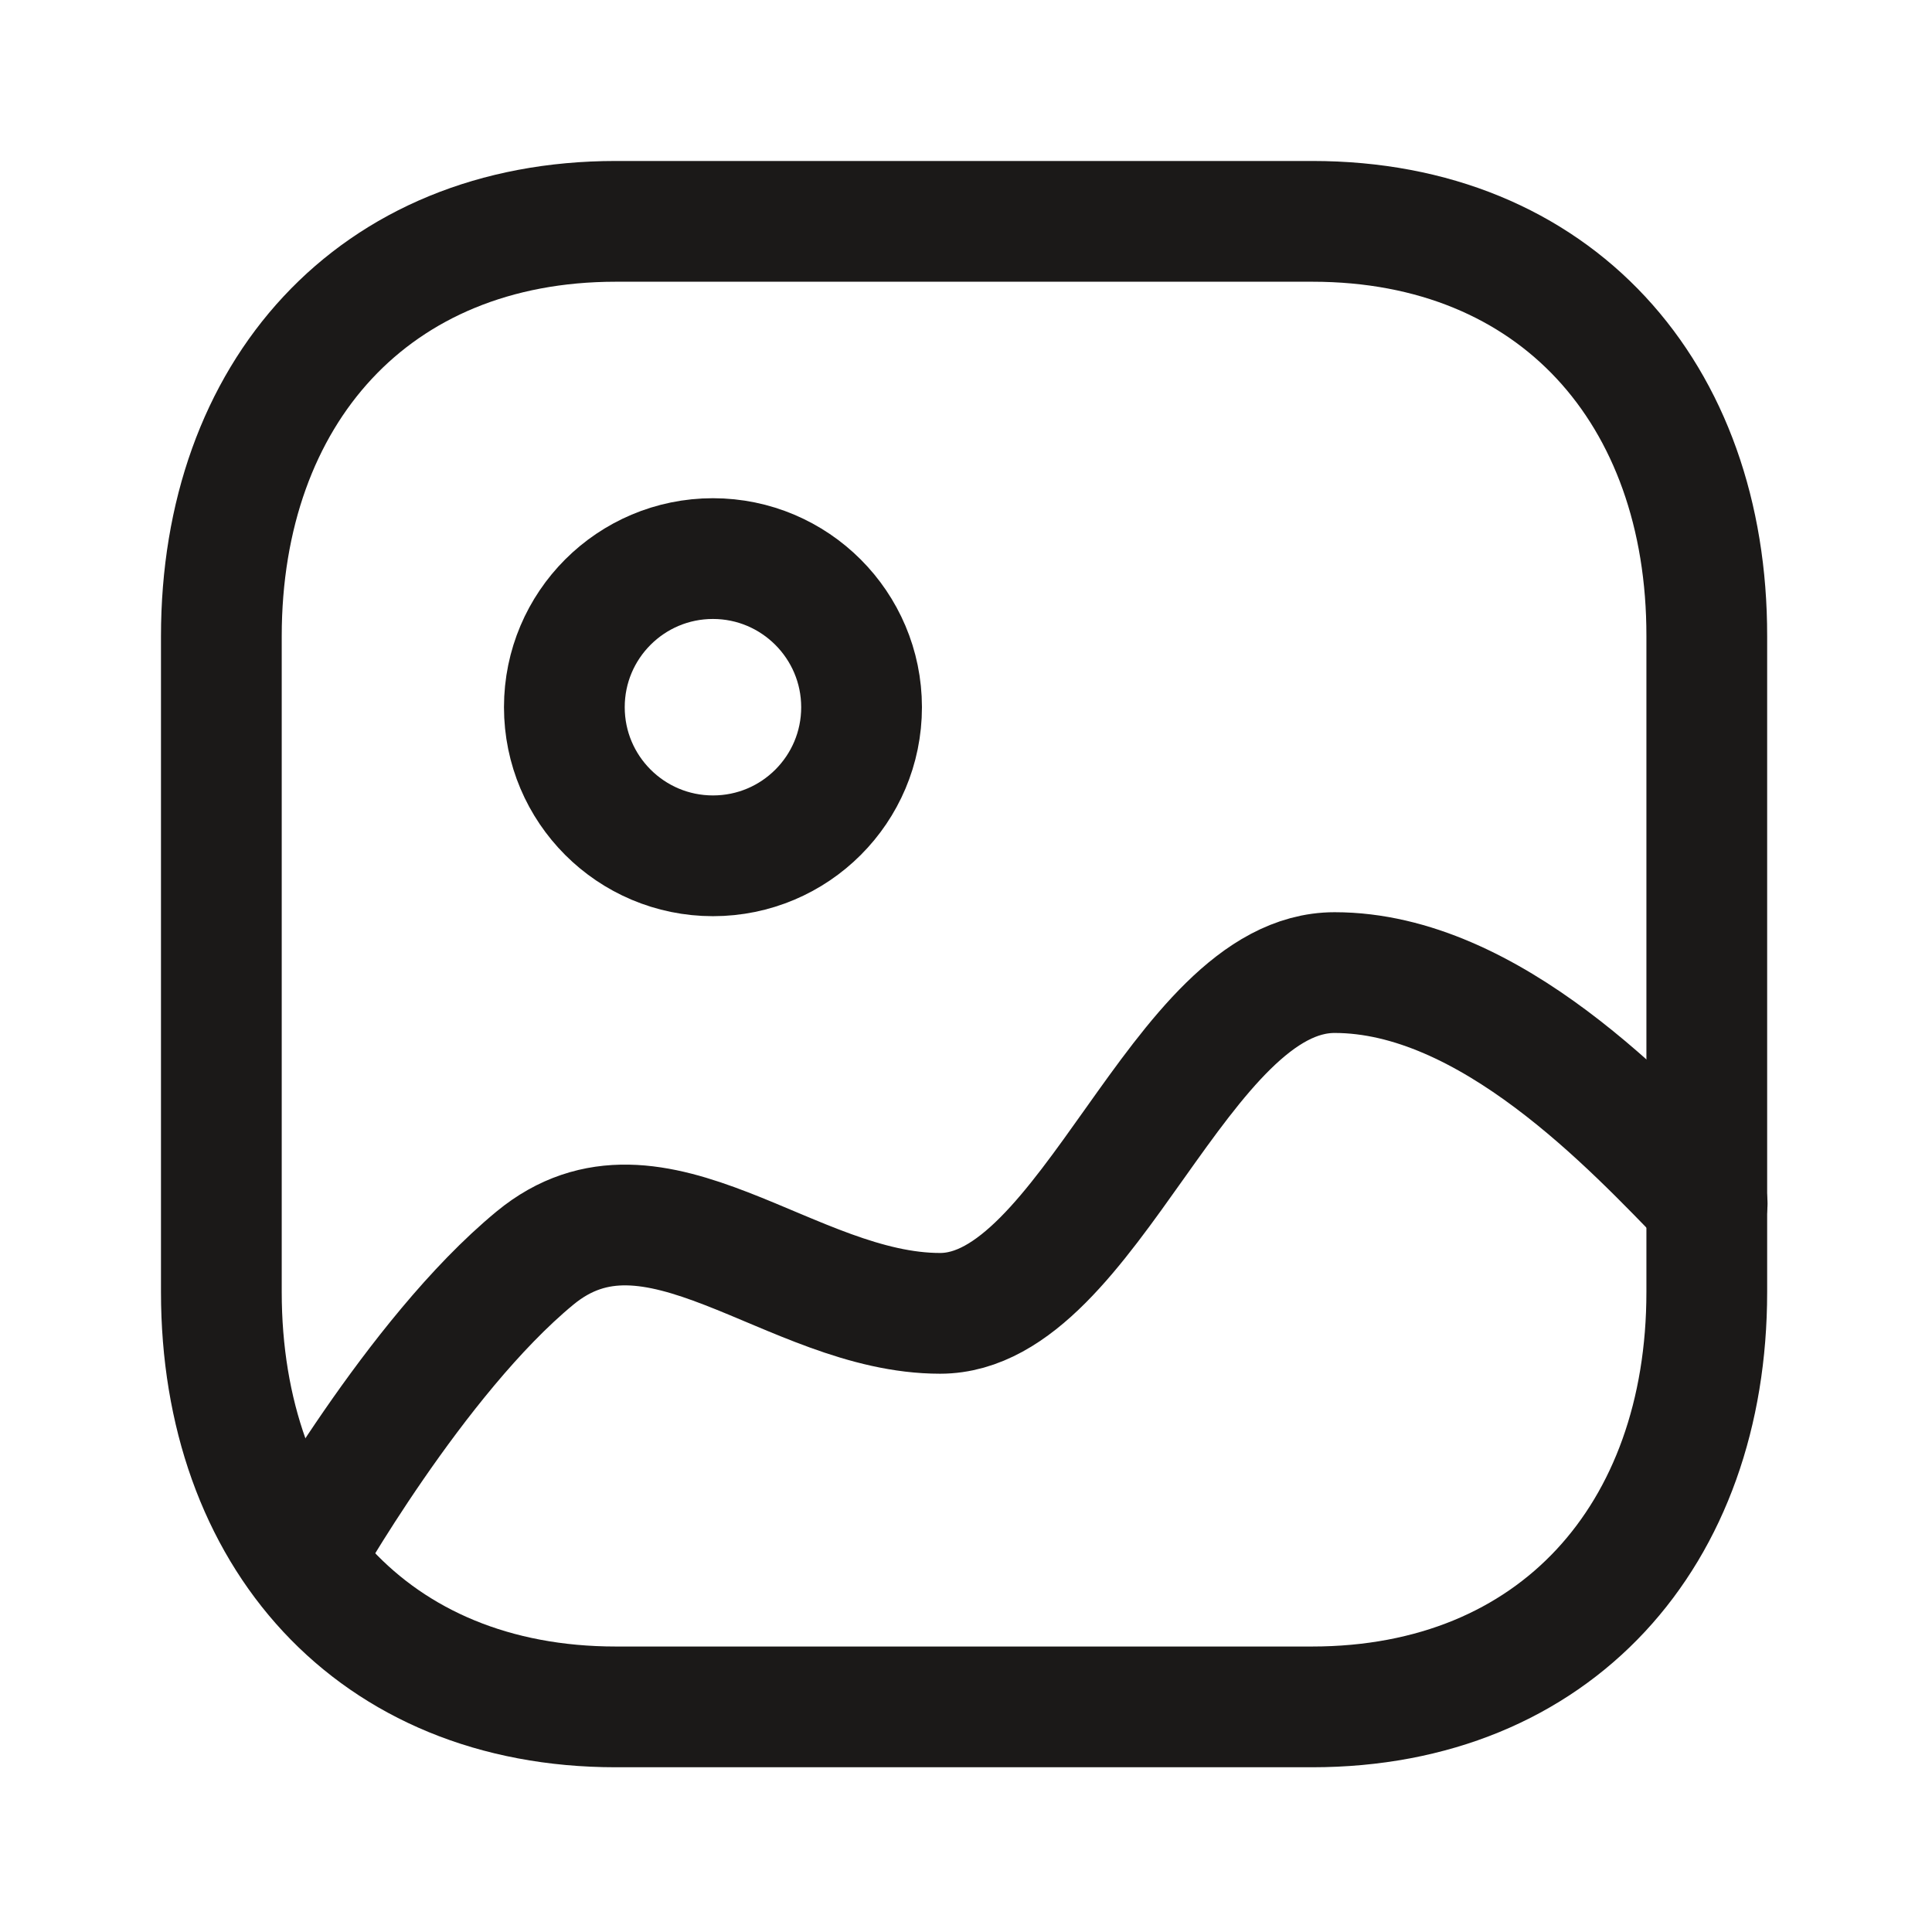 <svg width="56" height="56" viewBox="0 0 56 56" fill="none" xmlns="http://www.w3.org/2000/svg">
<g id="Iconly/Light/Image 3">
<g id="Image 2">
<path id="Stroke 1" fill-rule="evenodd" clip-rule="evenodd" d="M38.039 6.416H17.851C10.823 6.416 6.416 11.396 6.416 18.442V37.45C6.416 44.496 10.805 49.475 17.851 49.475H38.028C45.086 49.475 49.472 44.496 49.472 37.45V18.442C49.482 11.396 45.093 6.416 38.039 6.416Z" stroke="#1B1918" stroke-width="3.5" stroke-linecap="round" stroke-linejoin="round"/>
<path id="Stroke 3" fill-rule="evenodd" clip-rule="evenodd" d="M24.973 20.498C24.973 22.878 23.046 24.806 20.666 24.806C18.288 24.806 16.358 22.878 16.358 20.498C16.358 18.118 18.288 16.191 20.666 16.191C23.043 16.193 24.971 18.121 24.973 20.498Z" stroke="#1B1918" stroke-width="3.5" stroke-linecap="round" stroke-linejoin="round"/>
<path id="Stroke 5" d="M49.483 34.886C47.329 32.669 43.188 28.191 38.684 28.191C34.179 28.191 31.582 38.068 27.249 38.068C22.916 38.068 18.979 33.602 15.507 36.465C12.035 39.326 8.75 45.175 8.75 45.175" stroke="#1B1918" stroke-width="3.5" stroke-linecap="round" stroke-linejoin="round"/>
</g>
</g>
</svg>
